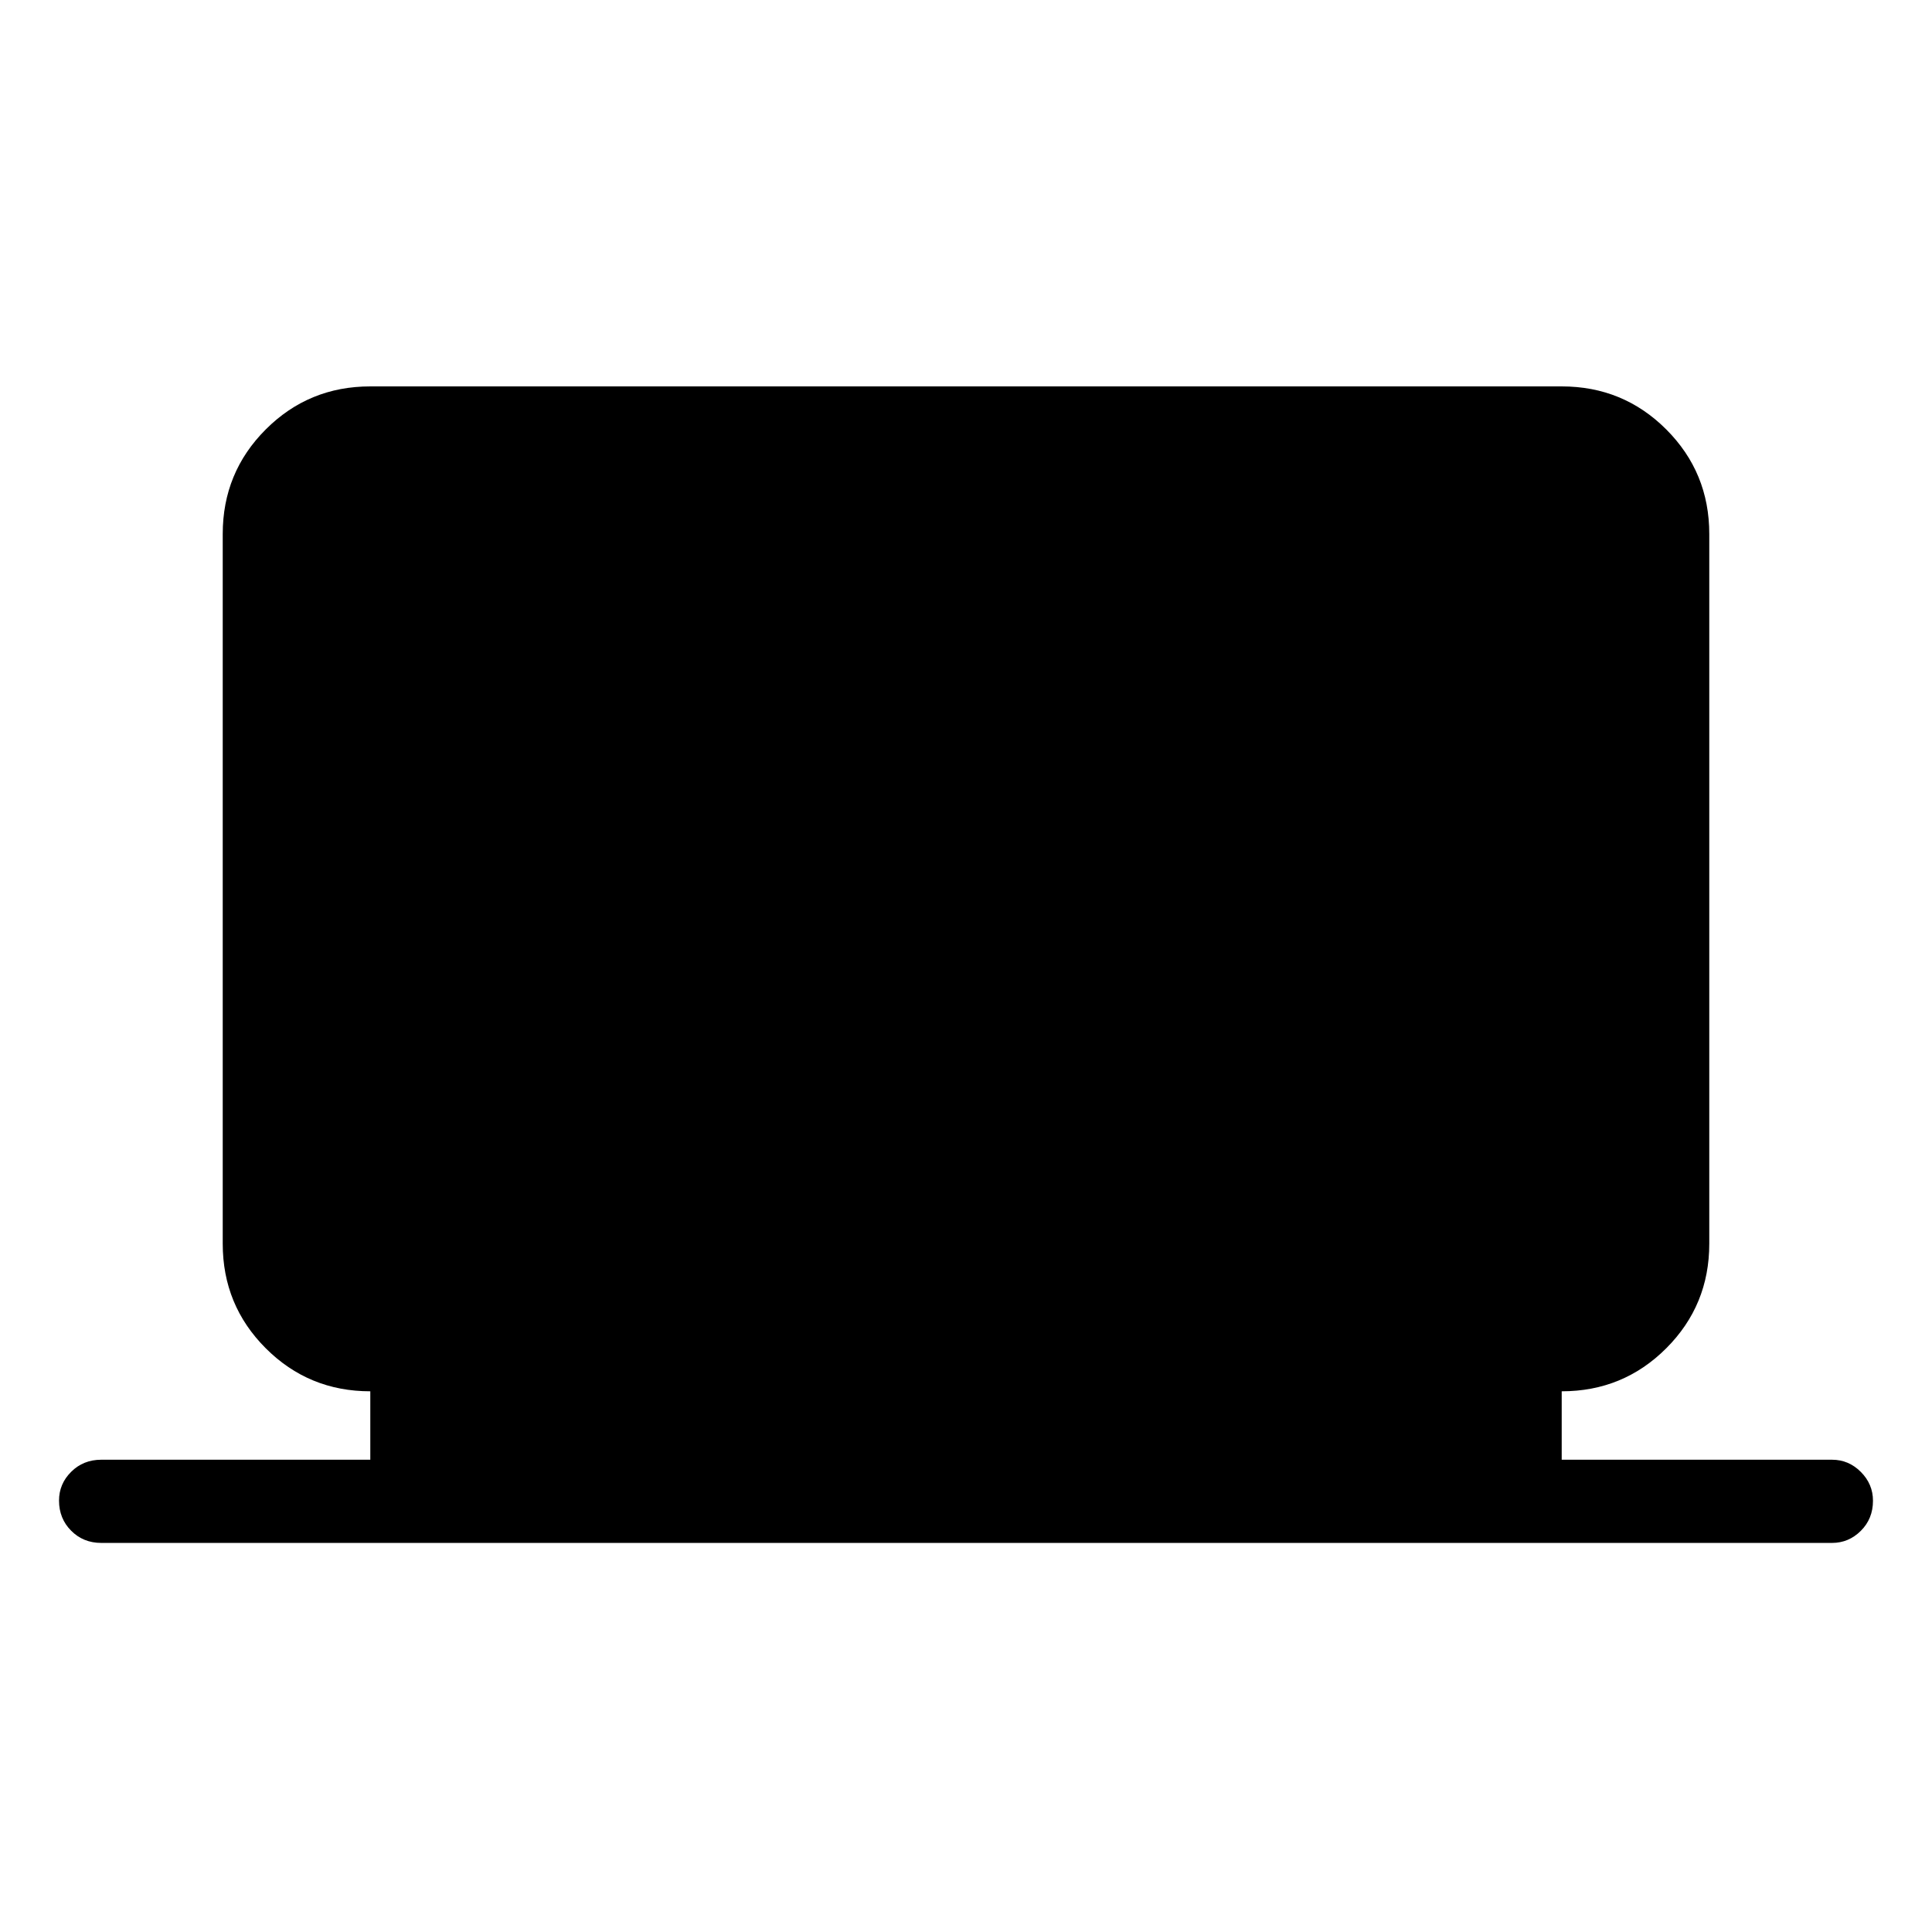 <svg xmlns="http://www.w3.org/2000/svg" height="40" viewBox="0 -960 960 960" width="40"><path d="M50.33-193.33q-8.93 0-14.96-6.05-6.04-6.05-6.04-15 0-8.29 6.04-14.29 6.03-6 14.96-6H184v-34q-30.57 0-51.95-21.38-21.38-21.37-21.38-51.95v-352.67q0-30.57 21.38-51.95Q153.43-768 184-768h592q30.57 0 51.95 21.38 21.38 21.38 21.38 51.95V-342q0 30.58-21.38 51.95-21.38 21.38-51.95 21.38v34h134.33q8.27 0 14.3 6.05 6.04 6.05 6.04 14.33 0 8.96-6.04 14.96-6.03 6-14.3 6h-860Z"/></svg>